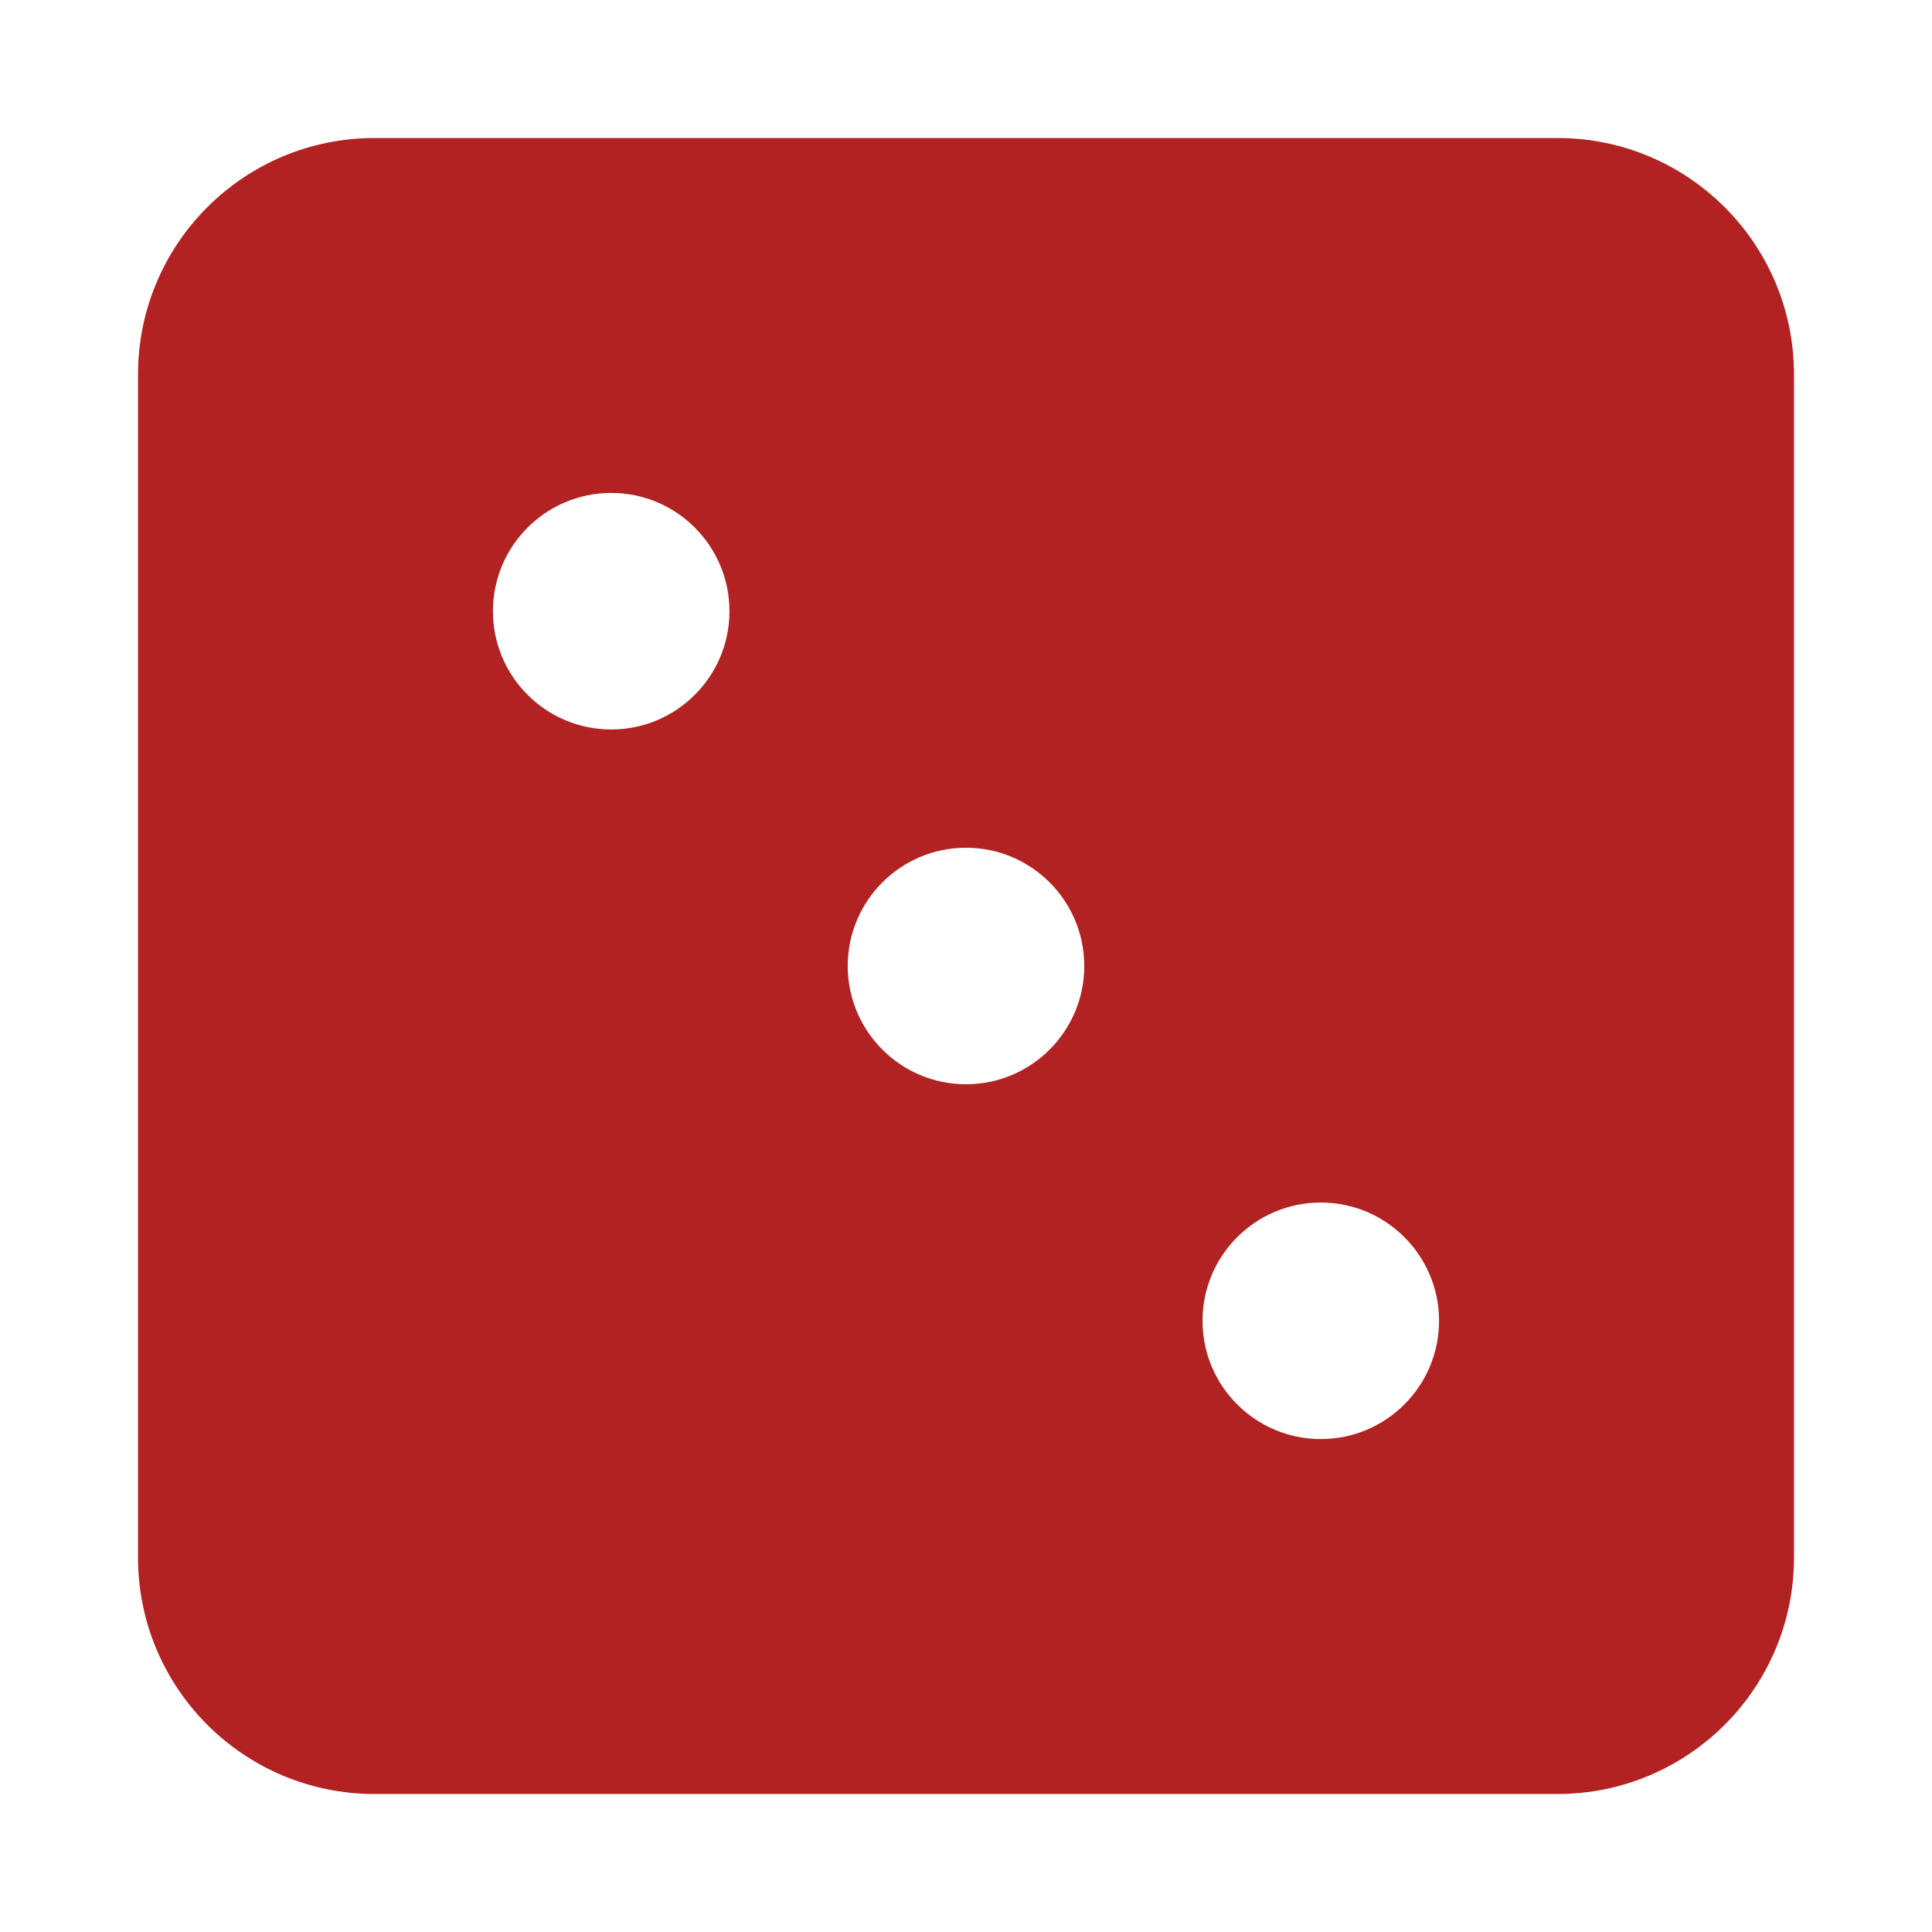 <svg role="img" focusable="false" aria-hidden="true" xmlns="http://www.w3.org/2000/svg" viewBox="0 0 14 14"><path fill="firebrick" d="M 11.286,1 2.714,1 C 1.767,1 1,1.767 1,2.714 l 0,8.571 C 1,12.233 1.767,13 2.714,13 l 8.571,0 C 12.233,13 13,12.233 13,11.286 L 13,2.714 C 13,1.767 12.233,1 11.286,1 Z M 4.429,5.286 c -0.473,0 -0.857,-0.384 -0.857,-0.857 0,-0.473 0.384,-0.857 0.857,-0.857 0.473,0 0.857,0.384 0.857,0.857 0,0.473 -0.384,0.857 -0.857,0.857 z M 7,7.857 C 6.527,7.857 6.143,7.473 6.143,7 6.143,6.527 6.527,6.143 7,6.143 7.473,6.143 7.857,6.527 7.857,7 7.857,7.473 7.473,7.857 7,7.857 Z m 2.571,2.571 c -0.473,0 -0.857,-0.384 -0.857,-0.857 0,-0.473 0.384,-0.857 0.857,-0.857 0.473,0 0.857,0.384 0.857,0.857 0,0.473 -0.384,0.857 -0.857,0.857 z"/></svg>
